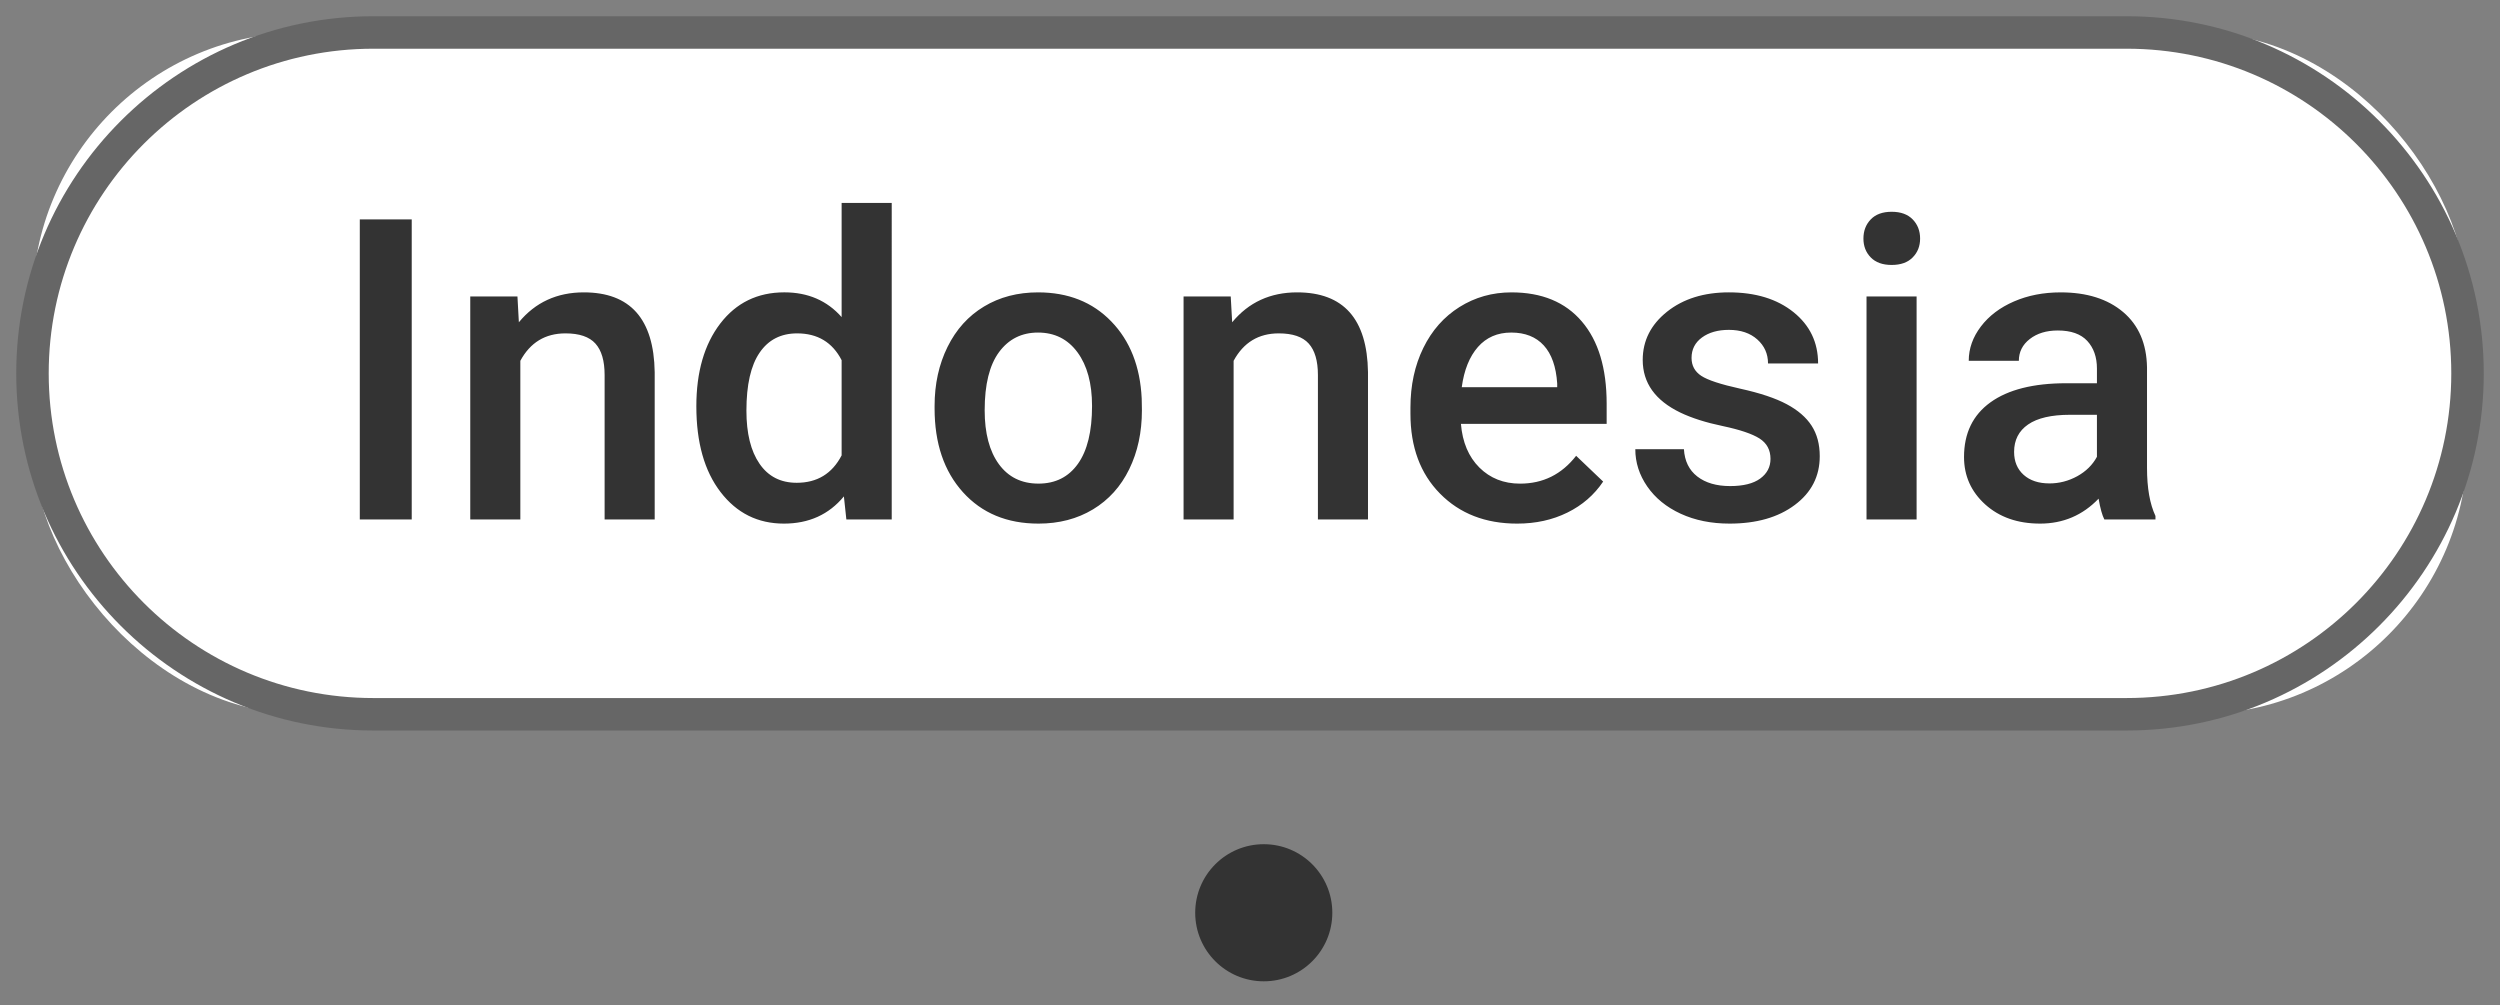 <svg xmlns="http://www.w3.org/2000/svg" width="97" height="39" viewBox="0 0 97 39">
    <rect x="0" y="0" width="97" height="39" fill="#808080" stroke="none"/>
    <g fill="none">
        <rect width="94.481" height="26.455" x="1.26" y="1.26" fill="#FFF" rx="10.5"/>
        <path fill="#666" d="M82.513.63H14.487C6.834.63.63 6.834.63 14.487s6.204 13.857 13.857 13.857h68.026c7.653 0 13.857-6.204 13.857-13.857S90.166.63 82.513.63zM14.487 1.89h68.026c6.957 0 12.597 5.64 12.597 12.597s-5.64 12.597-12.597 12.597H14.487c-6.957 0-12.597-5.64-12.597-12.597S7.53 1.89 14.487 1.89z"/>
        <path fill="#333" d="M15.975 20.156V8.513H13.96v11.643h2.015zm4.214 0v-6.157c.384-.71.967-1.064 1.751-1.064.538 0 .926.132 1.163.396.238.264.356.67.356 1.22v5.605h1.943v-5.718c-.032-2.063-.949-3.094-2.75-3.094-1.04 0-1.88.386-2.52 1.16l-.055-1h-1.831v8.652h1.943zm10.227.16c.97 0 1.746-.352 2.327-1.056l.096.896h1.76V7.873h-1.944v4.43c-.565-.64-1.306-.96-2.223-.96-1.04 0-1.868.405-2.487 1.212-.618.808-.927 1.878-.927 3.21 0 1.403.313 2.512.94 3.327.626.816 1.445 1.224 2.458 1.224zm.496-1.584c-.624 0-1.105-.246-1.443-.74-.339-.492-.508-1.179-.508-2.058 0-1.002.17-1.753.512-2.251.34-.499.826-.748 1.455-.748.794 0 1.37.347 1.727 1.04v3.694c-.368.709-.949 1.063-1.743 1.063zm9.38 1.584c.8 0 1.504-.184 2.115-.552.61-.368 1.08-.888 1.407-1.56.328-.671.492-1.433.492-2.286l-.008-.456c-.059-1.242-.452-2.239-1.18-2.99-.727-.752-1.675-1.128-2.842-1.128-.79 0-1.488.182-2.095.548-.608.365-1.08.887-1.416 1.567-.336.68-.503 1.443-.503 2.29v.097c0 1.354.366 2.437 1.099 3.25.733.813 1.71 1.22 2.93 1.22zm0-1.552c-.656 0-1.168-.251-1.536-.755-.367-.504-.551-1.201-.551-2.091 0-1.002.186-1.755.56-2.26.373-.503.876-.755 1.51-.755.646 0 1.156.256 1.532.768.376.512.564 1.205.564 2.079 0 .986-.183 1.735-.548 2.247-.365.512-.876.767-1.531.767zm7.572 1.392v-6.157c.384-.71.968-1.064 1.751-1.064.539 0 .927.132 1.164.396.237.264.356.67.356 1.22v5.605h1.943v-5.718c-.032-2.063-.949-3.094-2.75-3.094-1.04 0-1.88.386-2.52 1.16l-.056-1h-1.83v8.652h1.942zm11.003.16c.72 0 1.369-.143 1.947-.428.579-.285 1.041-.686 1.388-1.203l-1.048-1c-.56.72-1.284 1.08-2.175 1.08-.634 0-1.16-.208-1.579-.624-.418-.416-.657-.981-.716-1.695h5.654v-.784c0-1.376-.321-2.439-.964-3.19-.642-.752-1.552-1.128-2.73-1.128-.742 0-1.413.19-2.016.568-.602.378-1.07.907-1.403 1.587-.333.68-.5 1.451-.5 2.315v.24c0 1.29.383 2.323 1.148 3.098.765.776 1.763 1.164 2.994 1.164zm1.552-5.294h-3.703c.09-.666.3-1.186.628-1.56.328-.372.758-.559 1.291-.559.539 0 .96.167 1.264.5.304.333.477.825.52 1.475v.144zm6.685 5.294c1.044 0 1.89-.241 2.534-.724.646-.482.968-1.113.968-1.891 0-.464-.105-.858-.316-1.184-.21-.325-.533-.603-.967-.835-.435-.232-1.033-.432-1.796-.6-.762-.168-1.268-.334-1.519-.5-.25-.165-.376-.397-.376-.695 0-.33.135-.595.404-.792.27-.197.617-.296 1.044-.296.458 0 .826.124 1.103.372s.416.558.416.932h1.943c0-.816-.318-1.48-.955-1.992-.638-.511-1.473-.767-2.507-.767-.97 0-1.77.25-2.4.751-.628.502-.943 1.125-.943 1.872 0 .89.485 1.57 1.455 2.039.443.213.995.389 1.656.527.66.14 1.134.299 1.42.48.284.182.427.445.427.792 0 .314-.133.569-.4.764-.266.194-.656.291-1.167.291-.528 0-.952-.124-1.272-.371-.32-.248-.493-.601-.52-1.06H63.45c0 .517.155 1 .464 1.447.31.448.741.8 1.295 1.056.555.256 1.187.384 1.896.384zm6.293-10.036c.352 0 .624-.097.815-.292.192-.194.288-.438.288-.731 0-.299-.096-.547-.288-.744-.191-.197-.463-.296-.815-.296-.352 0-.623.099-.812.296-.19.197-.284.445-.284.744 0 .293.095.537.284.731.19.195.46.292.812.292zm.967 9.876v-8.652h-1.943v8.652h1.943zm4.79.16c.896 0 1.653-.323 2.271-.968.064.373.139.643.224.808h1.983v-.136c-.218-.464-.328-1.085-.328-1.863v-3.902c-.016-.923-.325-1.638-.927-2.148-.603-.509-1.41-.763-2.423-.763-.667 0-1.27.117-1.811.352-.541.234-.97.558-1.284.971-.314.413-.472.857-.472 1.332h1.944c0-.342.14-.623.423-.844.283-.221.645-.332 1.088-.332.512 0 .893.135 1.143.404.25.27.376.628.376 1.075v.568H80.17c-1.274 0-2.254.247-2.939.74s-1.027 1.2-1.027 2.123c0 .73.274 1.343.823 1.84.55.495 1.258.743 2.127.743zm.36-1.56c-.416 0-.748-.11-.996-.331-.247-.222-.371-.519-.371-.892 0-.458.18-.813.543-1.063.363-.251.904-.376 1.624-.376h1.047v1.63c-.17.315-.425.566-.763.753-.339.186-.7.28-1.084.28zM49.034 32.755c-1.469 0-2.66 1.19-2.66 2.66 0 1.47 1.191 2.66 2.66 2.66 1.47 0 2.66-1.19 2.66-2.66 0-1.47-1.19-2.66-2.66-2.66"/>
    </g>
</svg>
